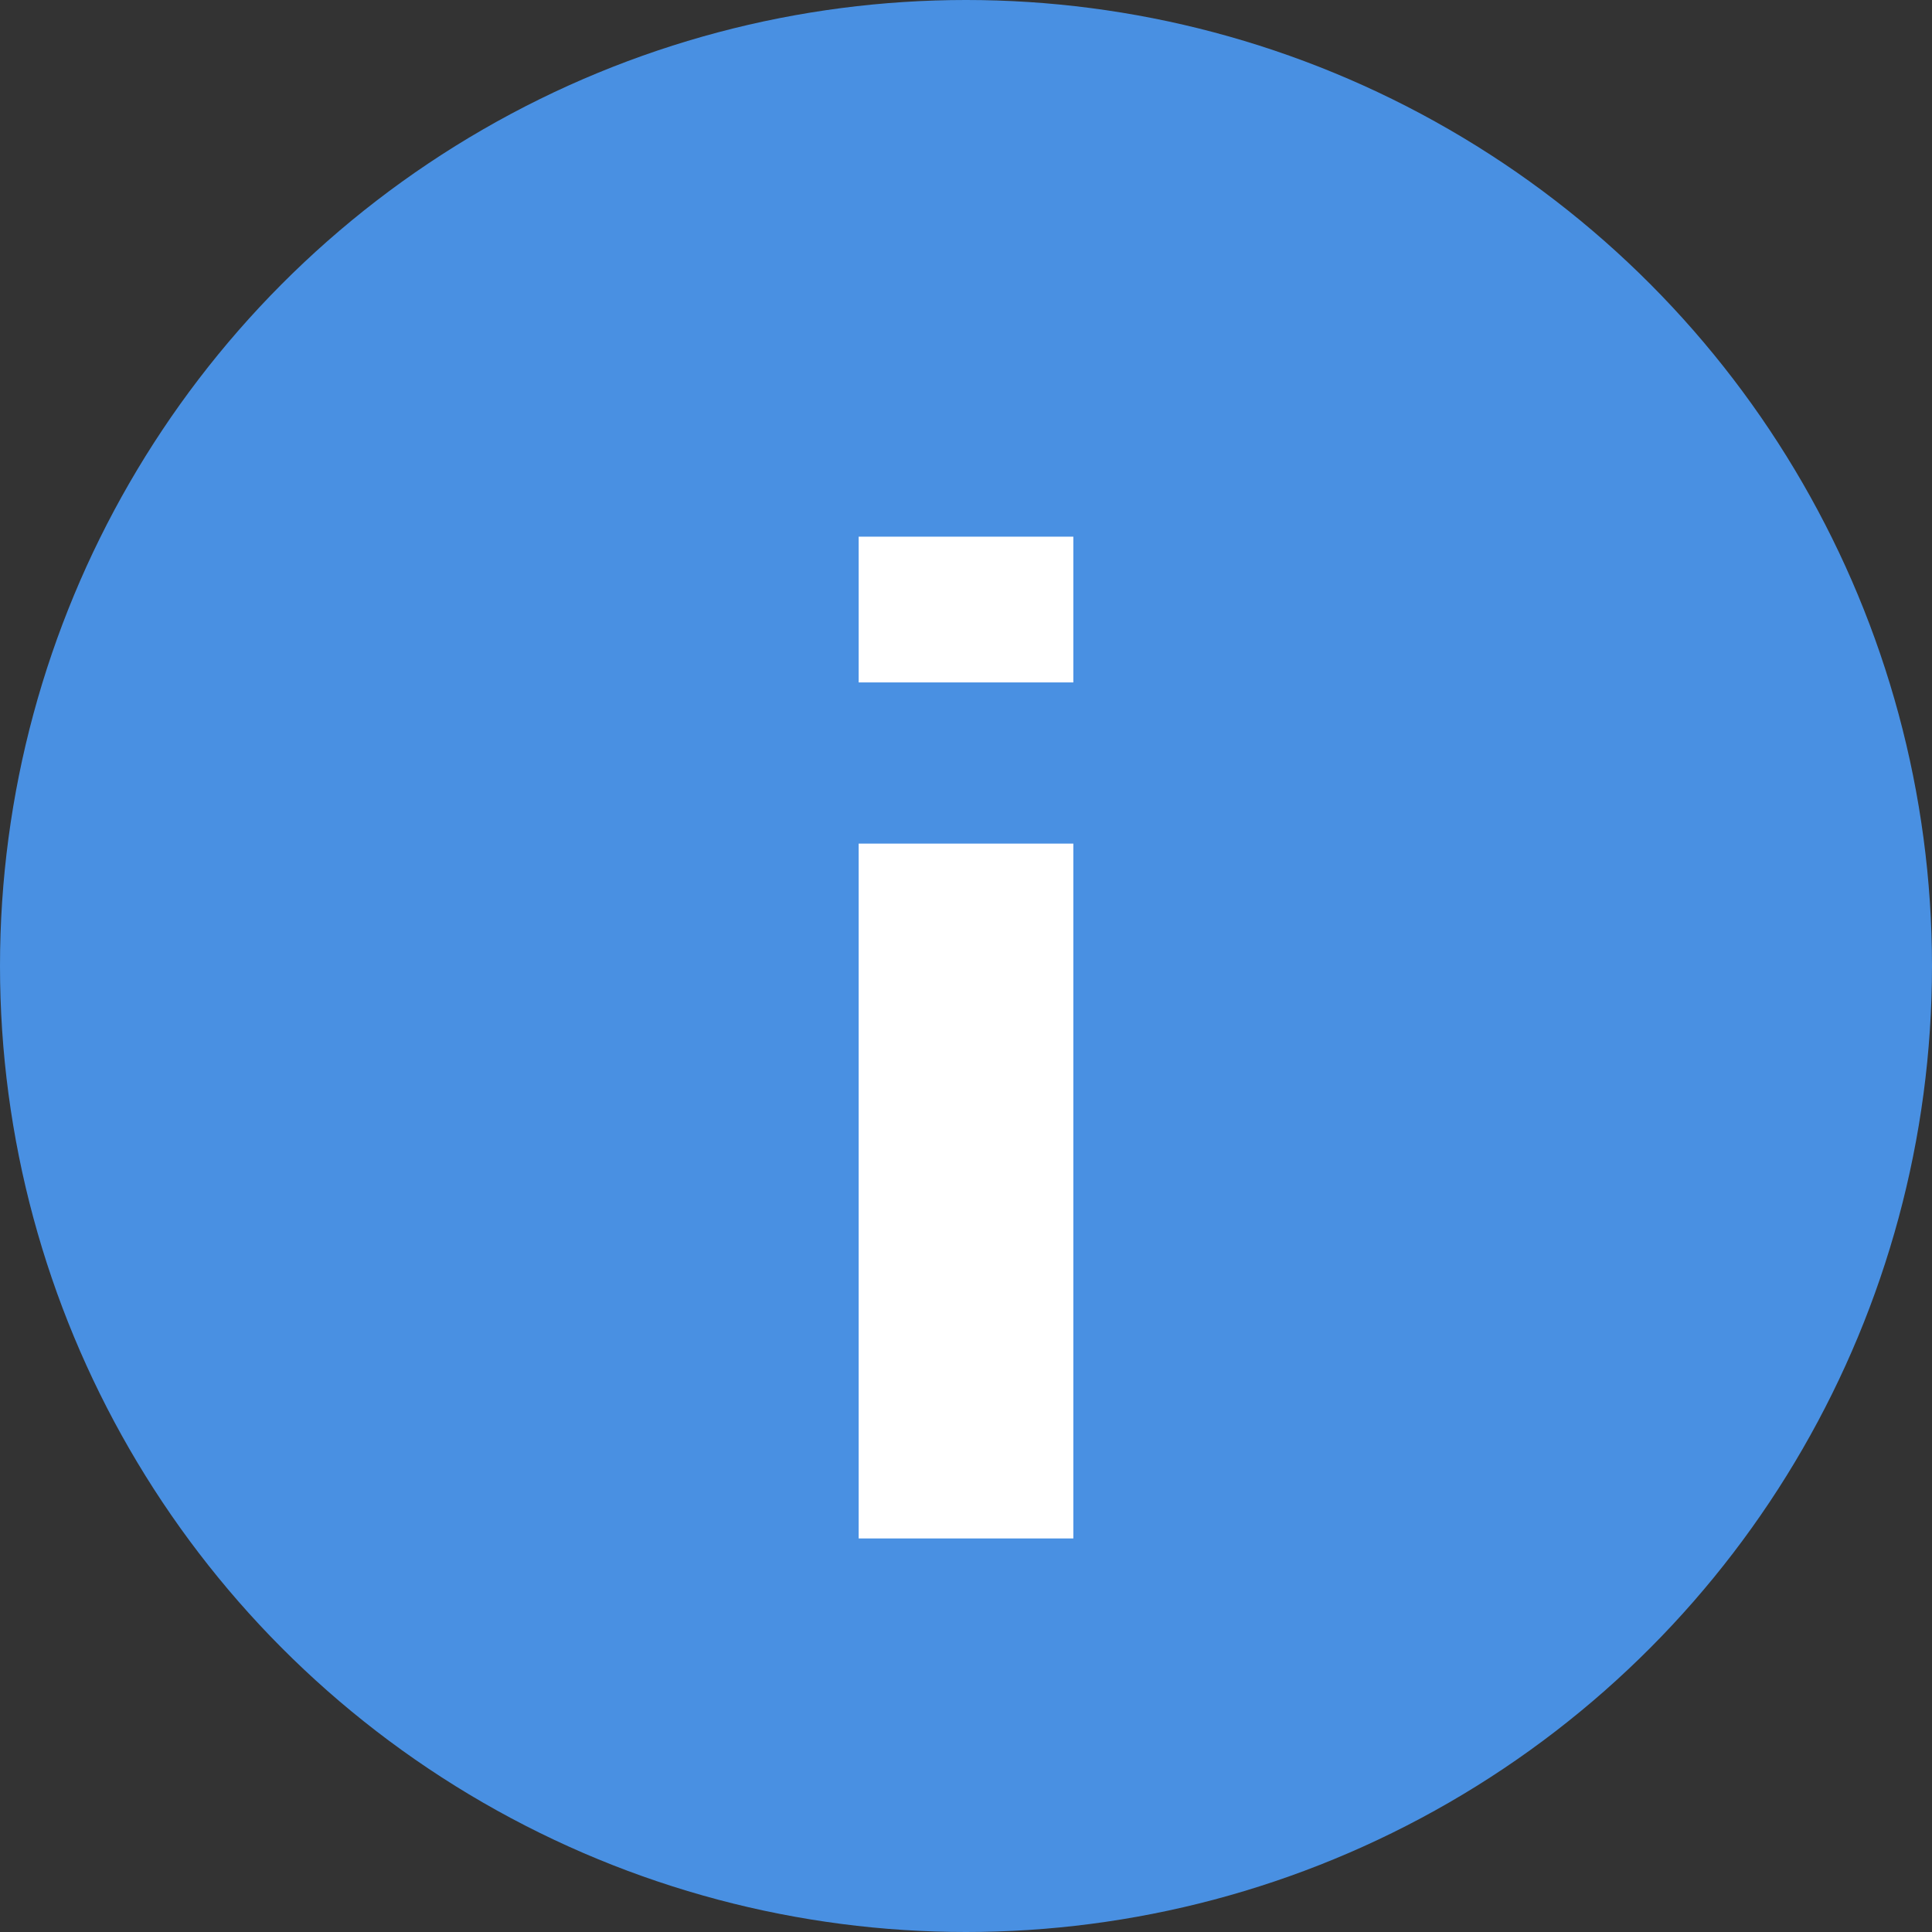 <?xml version="1.0" encoding="UTF-8" standalone="no"?>
<svg width="54px" height="54px" viewBox="0 0 54 54" version="1.1" xmlns="http://www.w3.org/2000/svg" xmlns:xlink="http://www.w3.org/1999/xlink">
    <rect x="0" y="0" width="54" height="54" fill="#333333" stroke="none"/>
    <!-- Generator: Sketch 3.8.3 (29802) - http://www.bohemiancoding.com/sketch -->
    <title>mark_info</title>
    <desc>Created with Sketch.</desc>
    <defs></defs>
    <g id="new" stroke="none" stroke-width="1" fill="none" fill-rule="evenodd">
        <g id="mark_info">
            <circle id="green_circle-copy" fill="#4990E2" cx="27" cy="27" r="27"></circle>
            <path d="M30,43 L24,43 L24,23.579 L30,23.579 L30,43 Z M30,19.074 L24,19.074 L24,15 L30,15 L30,19.074 Z" id="i" fill="#FFFFFF"></path>
        </g>
    </g>
</svg>